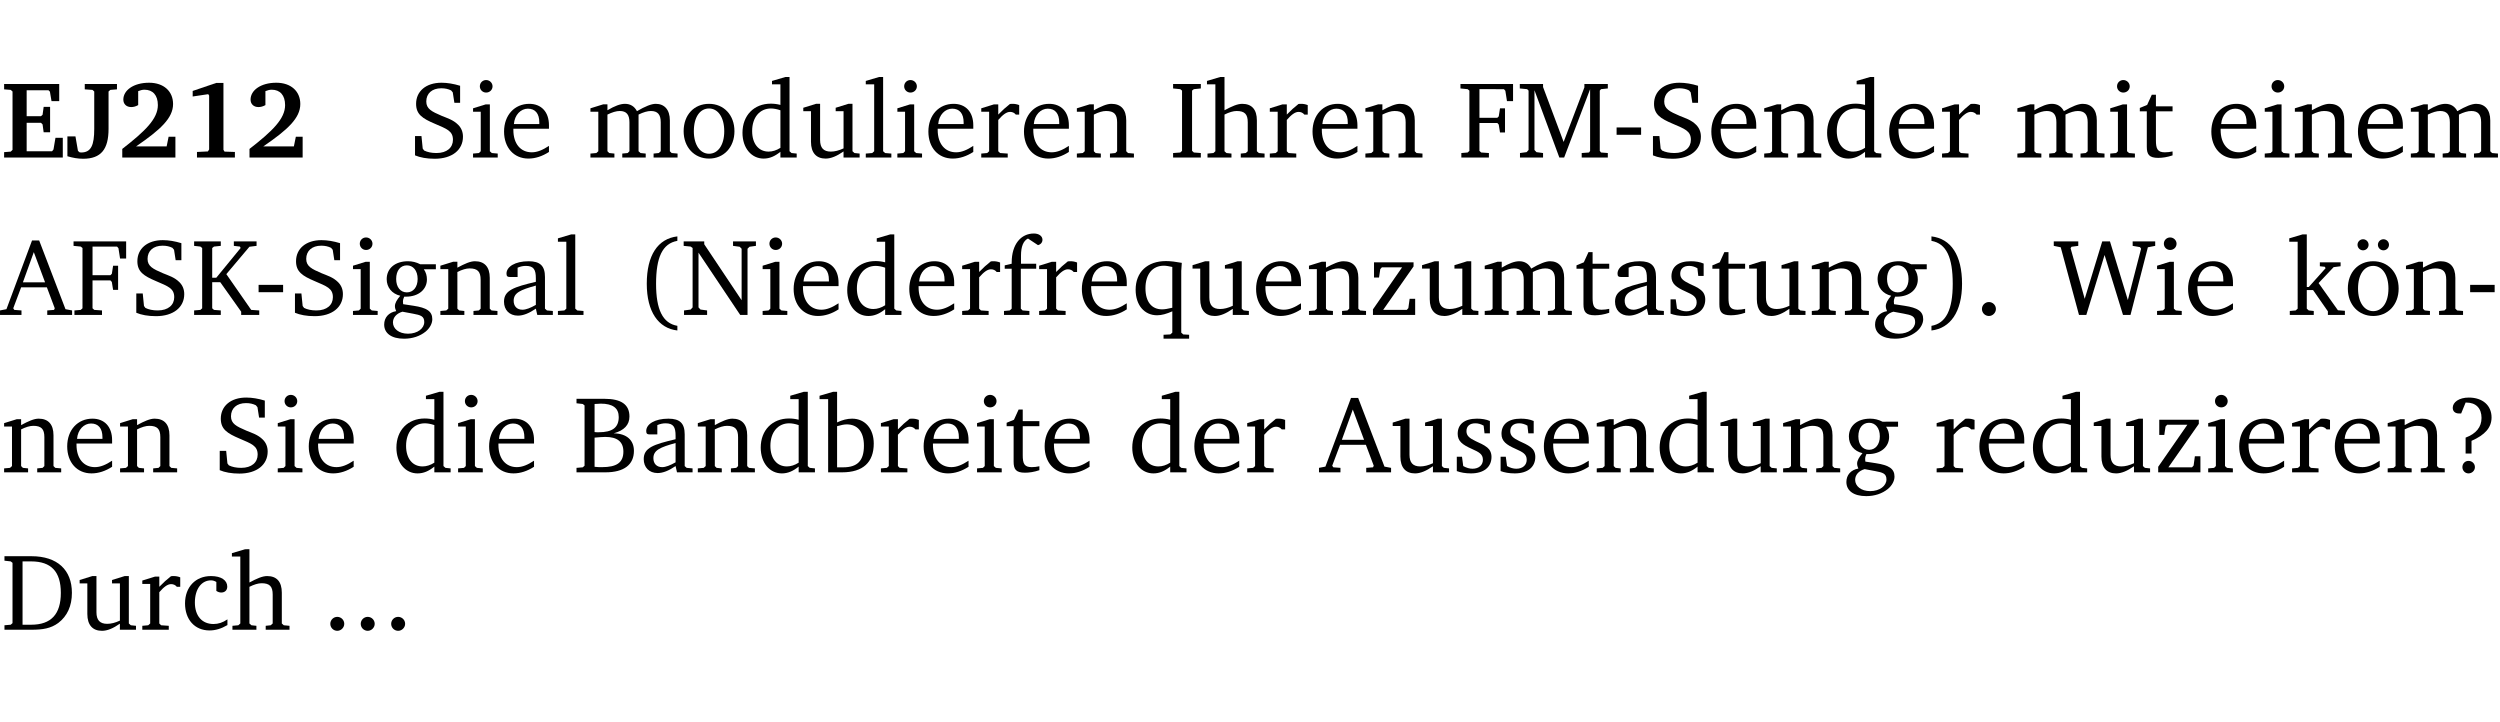 <?xml version="1.0" encoding="UTF-8" standalone="no"?>
<svg
   width="218.353pt"
   height="63.08pt"
   viewBox="0 0 218.353 63.08"
   version="1.2"
   id="svg451"
   sodipodi:docname="4c785b6dd99c.pdf"
   xmlns:inkscape="http://www.inkscape.org/namespaces/inkscape"
   xmlns:sodipodi="http://sodipodi.sourceforge.net/DTD/sodipodi-0.dtd"
   xmlns:xlink="http://www.w3.org/1999/xlink"
   xmlns="http://www.w3.org/2000/svg"
   xmlns:svg="http://www.w3.org/2000/svg">
  <sodipodi:namedview
     id="namedview453"
     pagecolor="#ffffff"
     bordercolor="#000000"
     borderopacity="0.25"
     inkscape:showpageshadow="2"
     inkscape:pageopacity="0.0"
     inkscape:pagecheckerboard="0"
     inkscape:deskcolor="#d1d1d1"
     inkscape:document-units="pt" />
  <defs
     id="defs130">
    <g
       id="g128">
      <symbol
         overflow="visible"
         id="glyph0-0">
        <path
           style="stroke:none"
           d=""
           id="path2" />
      </symbol>
      <symbol
         overflow="visible"
         id="glyph0-1">
        <path
           style="stroke:none"
           d="m 0.281,0 h 5.125 V -1.719 H 4.766 l -0.172,1.016 -0.125,0.156 H 2.25 V -3.031 H 3.5 l 0.141,0.141 0.094,0.688 h 0.562 v -2.219 h -0.562 l -0.094,0.688 L 3.5,-3.609 H 2.25 V -5.875 h 1.906 l 0.125,0.125 0.141,0.828 H 5.094 v -1.5 h -4.812 v 0.469 l 0.578,0.047 0.156,0.141 v 5.094 l -0.156,0.156 -0.578,0.047 z m 0,0"
           id="path5" />
      </symbol>
      <symbol
         overflow="visible"
         id="glyph0-2">
        <path
           style="stroke:none"
           d="M 2.453,-5.766 V -2.5 c 0,1.406 -0.266,2.062 -1.141,2.062 -0.047,0 -0.094,-0.016 -0.141,-0.016 L 1.031,-0.578 0.812,-1.844 H 0.109 v 1.734 c 0.469,0.141 0.922,0.219 1.375,0.219 1.562,0 2.219,-0.828 2.219,-2.609 V -5.766 L 3.859,-5.906 4.438,-5.953 v -0.469 H 1.625 v 0.469 l 0.672,0.047 z m 0,0"
           id="path8" />
      </symbol>
      <symbol
         overflow="visible"
         id="glyph0-3">
        <path
           style="stroke:none"
           d="m 1.656,-0.969 c 2.125,-1.453 3.234,-2.469 3.234,-3.703 0,-1.109 -0.812,-1.859 -2.094,-1.859 -1.375,0 -2.25,0.672 -2.25,1.469 0,0.391 0.266,0.656 0.688,0.656 0.188,0 0.391,-0.047 0.609,-0.172 v -1.219 c 0.188,-0.078 0.375,-0.125 0.547,-0.125 0.734,0 1.172,0.484 1.172,1.344 0,1.188 -1.078,2.25 -3.109,3.828 V 0 H 5.094 V -1.812 H 4.5 l -0.172,0.844 z m 0,0"
           id="path11" />
      </symbol>
      <symbol
         overflow="visible"
         id="glyph0-4">
        <path
           style="stroke:none"
           d="m 3.109,-6.516 -2.062,0.703 v 0.484 l 1.359,-0.203 0.078,0.125 v 4.703 L 2.375,-0.531 1.422,-0.484 V 0 h 3.312 v -0.484 l -0.906,-0.031 -0.094,-0.156 v -5.844 z m 0,0"
           id="path14" />
      </symbol>
      <symbol
         overflow="visible"
         id="glyph1-0">
        <path
           style="stroke:none"
           d=""
           id="path17" />
      </symbol>
      <symbol
         overflow="visible"
         id="glyph1-1">
        <path
           style="stroke:none"
           d="m 0.578,-0.188 c 0.438,0.188 1.031,0.297 1.719,0.297 1.531,0 2.469,-0.781 2.469,-1.922 0,-0.422 -0.141,-0.766 -0.422,-1.047 -0.438,-0.438 -0.953,-0.578 -1.438,-0.781 -0.875,-0.375 -1.344,-0.609 -1.344,-1.25 0,-0.703 0.5,-1.156 1.312,-1.156 0.328,0 0.609,0.062 0.859,0.188 L 3.875,-5.688 4.016,-4.781 h 0.5 V -6.266 C 3.953,-6.438 3.406,-6.531 2.891,-6.531 c -1.359,0 -2.219,0.75 -2.219,1.844 0,0.922 0.562,1.281 1.625,1.734 1.047,0.453 1.594,0.625 1.594,1.406 0,0.672 -0.516,1.156 -1.438,1.156 -0.438,0 -0.797,-0.078 -1.078,-0.219 L 1.25,-0.781 1.141,-1.875 h -0.562 z m 0,0"
           id="path20" />
      </symbol>
      <symbol
         overflow="visible"
         id="glyph1-2">
        <path
           style="stroke:none"
           d="m 1.469,-6.766 c -0.297,0 -0.547,0.234 -0.547,0.547 0,0.312 0.25,0.547 0.547,0.547 0.312,0 0.562,-0.234 0.562,-0.547 0,-0.297 -0.25,-0.547 -0.562,-0.547 z m -0.031,2.125 -1.109,0.344 V -4 H 1 v 3.453 L 0.844,-0.391 0.328,-0.344 V 0 h 2.156 V -0.344 L 1.969,-0.391 1.797,-0.547 v -4.094 z m 0,0"
           id="path23" />
      </symbol>
      <symbol
         overflow="visible"
         id="glyph1-3">
        <path
           style="stroke:none"
           d="m 4.281,-1.016 c -0.547,0.359 -1.016,0.562 -1.5,0.562 -0.969,0 -1.609,-0.734 -1.609,-1.953 0,-0.031 0,-0.078 0,-0.109 H 4.281 c 0,-0.109 0,-0.203 0,-0.297 0,-1.172 -0.672,-1.875 -1.719,-1.875 -1.281,0 -2.203,0.984 -2.203,2.422 0,1.406 0.859,2.359 2.125,2.359 0.609,0 1.219,-0.203 1.797,-0.578 z M 3.438,-2.922 H 1.219 c 0.062,-0.812 0.609,-1.344 1.219,-1.344 0.641,0 1,0.422 1,1.203 0,0.047 0,0.094 0,0.141 z m 0,0"
           id="path26" />
      </symbol>
      <symbol
         overflow="visible"
         id="glyph1-4">
        <path
           style="stroke:none"
           d="M 4.344,-4.047 C 4.125,-4.469 3.766,-4.688 3.297,-4.688 c -0.406,0 -0.906,0.188 -1.531,0.562 v -0.516 h -0.375 L 0.281,-4.297 V -4 h 0.688 v 3.453 L 0.797,-0.391 0.281,-0.344 V 0 H 2.375 V -0.344 L 1.922,-0.391 1.766,-0.547 V -3.75 C 2.188,-3.953 2.531,-4.062 2.844,-4.062 c 0.578,0 0.844,0.312 0.844,0.984 v 2.531 L 3.531,-0.391 3.062,-0.344 V 0 H 5.109 V -0.344 L 4.656,-0.391 4.484,-0.547 V -3.75 c 0.406,-0.203 0.781,-0.312 1.078,-0.312 0.594,0 0.859,0.312 0.859,0.984 v 2.531 L 6.25,-0.391 5.797,-0.344 V 0 h 2.094 V -0.344 L 7.375,-0.391 7.219,-0.547 v -2.688 c 0,-0.953 -0.484,-1.453 -1.234,-1.453 -0.375,0 -0.922,0.219 -1.641,0.641 z m 0,0"
           id="path29" />
      </symbol>
      <symbol
         overflow="visible"
         id="glyph1-5">
        <path
           style="stroke:none"
           d="m 2.578,-4.688 c -1.297,0 -2.219,0.953 -2.219,2.391 0,1.406 0.938,2.391 2.219,2.391 1.281,0 2.219,-0.984 2.219,-2.391 0,-1.422 -0.938,-2.391 -2.219,-2.391 z m 0,0.406 c 0.766,0 1.328,0.75 1.328,1.984 0,1.234 -0.562,1.969 -1.328,1.969 -0.766,0 -1.328,-0.75 -1.328,-1.969 0,-1.25 0.547,-1.984 1.328,-1.984 z m 0,0"
           id="path32" />
      </symbol>
      <symbol
         overflow="visible"
         id="glyph1-6">
        <path
           style="stroke:none"
           d="M 3.656,-6.391 V -4.594 C 3.359,-4.672 3.078,-4.703 2.812,-4.703 c -1.453,0 -2.469,1.016 -2.469,2.547 0,1.344 0.797,2.25 1.844,2.25 0.531,0 0.984,-0.203 1.469,-0.594 V 0 H 5.078 V -0.344 L 4.625,-0.391 4.453,-0.547 V -7.031 H 4.094 L 2.922,-6.688 v 0.297 z m 0,5.547 C 3.312,-0.625 2.969,-0.516 2.625,-0.516 c -0.859,0 -1.438,-0.672 -1.438,-1.797 0,-1.203 0.672,-1.969 1.641,-1.969 0.219,0 0.516,0.047 0.828,0.156 z m 0,0"
           id="path35" />
      </symbol>
      <symbol
         overflow="visible"
         id="glyph1-7">
        <path
           style="stroke:none"
           d="M 1.359,-4.688 0.25,-4.344 v 0.297 H 0.922 V -1.375 c 0,0.969 0.469,1.469 1.281,1.469 0.469,0 0.984,-0.219 1.562,-0.625 V 0 h 1.406 V -0.344 L 4.719,-0.391 4.547,-0.547 V -4.688 H 4.188 l -1.109,0.344 v 0.297 h 0.688 v 3.25 C 3.359,-0.609 3,-0.516 2.656,-0.516 c -0.641,0 -0.938,-0.328 -0.938,-1.016 V -4.688 Z m 0,0"
           id="path38" />
      </symbol>
      <symbol
         overflow="visible"
         id="glyph1-8">
        <path
           style="stroke:none"
           d="M 0.266,0 H 2.5 V -0.344 L 1.953,-0.391 1.781,-0.547 V -7.031 H 1.422 l -1.156,0.344 v 0.297 H 1 v 5.844 l -0.172,0.156 -0.562,0.047 z m 0,0"
           id="path41" />
      </symbol>
      <symbol
         overflow="visible"
         id="glyph1-9">
        <path
           style="stroke:none"
           d="m 0.281,0 h 2.312 V -0.344 L 1.922,-0.391 1.766,-0.547 V -3.281 c 0.391,-0.453 0.719,-0.703 1.031,-0.703 0.203,0 0.375,0.078 0.5,0.234 H 3.594 V -4.578 C 3.391,-4.656 3.219,-4.688 3.016,-4.688 c -0.078,0 -0.156,0 -0.234,0.016 C 2.438,-4.406 2.094,-4.094 1.766,-3.75 v -0.891 h -0.375 L 0.281,-4.297 V -4 h 0.688 v 3.453 L 0.797,-0.391 0.281,-0.344 Z m 0,0"
           id="path44" />
      </symbol>
      <symbol
         overflow="visible"
         id="glyph1-10">
        <path
           style="stroke:none"
           d="M 0.281,0 H 2.375 V -0.344 L 1.922,-0.391 1.766,-0.547 V -3.75 c 0.406,-0.203 0.766,-0.312 1.062,-0.312 0.703,0 0.969,0.281 0.969,0.984 v 2.531 l -0.156,0.156 -0.469,0.047 V 0 h 2.094 V -0.344 L 4.75,-0.391 4.594,-0.547 v -2.688 c 0,-0.969 -0.469,-1.453 -1.297,-1.453 -0.406,0 -0.891,0.219 -1.531,0.562 v -0.516 h -0.375 L 0.281,-4.297 V -4 h 0.688 v 3.453 L 0.797,-0.391 0.281,-0.344 Z m 0,0"
           id="path47" />
      </symbol>
      <symbol
         overflow="visible"
         id="glyph1-11">
        <path
           style="stroke:none"
           d="M 0.328,0 H 2.75 V -0.391 L 2.141,-0.438 1.984,-0.578 V -5.844 l 0.156,-0.125 L 2.75,-6.031 V -6.422 H 0.328 v 0.391 l 0.625,0.062 0.156,0.125 v 5.266 l -0.156,0.141 -0.625,0.047 z m 0,0"
           id="path50" />
      </symbol>
      <symbol
         overflow="visible"
         id="glyph1-12">
        <path
           style="stroke:none"
           d="M 1.344,-7.031 0.188,-6.688 v 0.297 h 0.734 v 5.844 L 0.75,-0.391 0.234,-0.344 V 0 h 2.094 V -0.344 L 1.891,-0.391 1.719,-0.547 V -3.75 c 0.406,-0.203 0.766,-0.312 1.062,-0.312 0.703,0 0.969,0.281 0.969,0.984 v 2.531 l -0.172,0.156 -0.438,0.047 V 0 H 5.219 v -0.344 l -0.5,-0.047 -0.172,-0.156 v -2.688 c 0,-0.969 -0.453,-1.453 -1.281,-1.453 -0.422,0 -0.906,0.219 -1.547,0.562 v -2.906 z m 0,0"
           id="path53" />
      </symbol>
      <symbol
         overflow="visible"
         id="glyph1-13">
        <path
           style="stroke:none"
           d="M 0.312,0 H 2.719 V -0.391 L 2.047,-0.438 1.891,-0.578 v -2.438 h 1.562 L 3.578,-2.875 3.688,-2.188 H 4.125 V -4.297 H 3.688 l -0.109,0.703 -0.125,0.125 h -1.562 v -2.5 H 4.031 l 0.125,0.141 0.141,0.906 h 0.531 v -1.5 h -4.594 v 0.391 l 0.625,0.062 0.156,0.125 v 5.266 L 0.859,-0.438 0.312,-0.391 Z m 0,0"
           id="path56" />
      </symbol>
      <symbol
         overflow="visible"
         id="glyph1-14">
        <path
           style="stroke:none"
           d="M 0.297,0 H 2.312 V -0.391 L 1.734,-0.469 1.562,-0.656 V -5.875 L 3.734,0 H 4.156 l 2.266,-5.969 v 5.391 L 6.328,-0.438 5.688,-0.391 V 0 H 7.969 V -0.391 L 7.375,-0.438 7.266,-0.578 V -5.844 L 7.375,-5.969 7.969,-6.031 V -6.422 H 5.922 V -6.125 L 4.109,-1.359 2.312,-6.156 V -6.422 H 0.281 v 0.391 l 0.641,0.062 0.125,0.125 v 5.188 L 0.875,-0.469 0.297,-0.391 Z m 0,0"
           id="path59" />
      </symbol>
      <symbol
         overflow="visible"
         id="glyph1-15">
        <path
           style="stroke:none"
           d="m 0.453,-2.625 v 0.641 H 2.594 V -2.625 Z m 0,0"
           id="path62" />
      </symbol>
      <symbol
         overflow="visible"
         id="glyph1-16">
        <path
           style="stroke:none"
           d="m 0.844,-4.031 v 3.094 c 0,0.672 0.203,0.969 1,0.969 0.359,0 0.797,-0.062 1.25,-0.219 v -0.344 c -0.219,0.047 -0.438,0.078 -0.672,0.078 -0.656,0 -0.781,-0.328 -0.781,-1.047 V -4.031 H 3.094 v -0.438 H 1.641 V -5.484 H 1.281 L 0.875,-4.594 0.234,-4.328 v 0.297 z m 0,0"
           id="path65" />
      </symbol>
      <symbol
         overflow="visible"
         id="glyph1-17">
        <path
           style="stroke:none"
           d="m 2.719,-6.5 -2.234,6 -0.562,0.109 V 0 h 1.875 v -0.391 l -0.625,-0.047 -0.094,-0.141 0.688,-1.828 h 2.25 l 0.688,1.828 -0.062,0.141 -0.594,0.047 V 0 H 6.219 V -0.391 L 5.641,-0.5 3.344,-6.5 Z M 2.875,-5.484 3.859,-2.844 h -1.938 z m 0,0"
           id="path68" />
      </symbol>
      <symbol
         overflow="visible"
         id="glyph1-18">
        <path
           style="stroke:none"
           d="M 0.312,0 H 2.641 V -0.391 L 2.047,-0.438 1.891,-0.578 v -2.281 H 2.594 L 4.422,-0.281 V 0 H 6 V -0.391 L 5.297,-0.438 3.125,-3.562 5.141,-5.953 5.766,-6.031 V -6.422 H 3.781 v 0.391 l 0.531,0.062 0.062,0.125 L 2.25,-3.25 H 1.891 v -2.594 l 0.156,-0.125 0.594,-0.062 V -6.422 H 0.312 v 0.391 l 0.547,0.062 0.156,0.125 v 5.266 L 0.859,-0.438 0.312,-0.391 Z m 0,0"
           id="path71" />
      </symbol>
      <symbol
         overflow="visible"
         id="glyph1-19">
        <path
           style="stroke:none"
           d="M 3.531,-4.422 C 3.172,-4.609 2.812,-4.688 2.453,-4.688 c -1.141,0 -1.859,0.641 -1.859,1.562 0,0.719 0.453,1.281 1.188,1.453 -0.312,0.359 -0.469,0.656 -0.469,0.906 0,0.156 0.047,0.297 0.109,0.438 C 0.766,-0.219 0.375,0.234 0.375,0.844 0.375,1.609 1.016,2.078 2.109,2.078 2.844,2.078 3.5,1.859 4,1.453 4.375,1.141 4.578,0.734 4.578,0.375 c 0,-0.703 -0.5,-1 -1.625,-1.172 L 2.031,-0.938 c 0,-0.109 -0.016,-0.188 -0.016,-0.234 0,-0.141 0.047,-0.297 0.109,-0.422 0.062,0 0.109,0 0.156,0 1.109,0 1.828,-0.641 1.828,-1.5 0,-0.328 -0.078,-0.609 -0.266,-0.891 h 1.047 v -0.438 z m -1.172,0.094 c 0.547,0 0.938,0.453 0.938,1.188 0,0.719 -0.391,1.172 -0.938,1.172 -0.562,0 -0.938,-0.453 -0.938,-1.172 0,-0.734 0.375,-1.188 0.938,-1.188 z M 1.969,-0.281 2.891,-0.109 C 3.562,0.016 3.875,0.109 3.875,0.625 c 0,0.547 -0.578,1.016 -1.422,1.016 -0.797,0 -1.312,-0.438 -1.312,-0.984 0,-0.422 0.297,-0.781 0.828,-0.938 z m 0,0"
           id="path74" />
      </symbol>
      <symbol
         overflow="visible"
         id="glyph1-20">
        <path
           style="stroke:none"
           d="M 3.188,-0.547 3.312,0 H 4.672 V -0.344 L 4.156,-0.391 3.984,-0.547 V -3.312 c 0,-0.969 -0.422,-1.375 -1.422,-1.375 -1.203,0 -1.938,0.484 -1.938,1.078 0,0.219 0.078,0.297 0.297,0.297 H 1.594 V -4.125 c 0.25,-0.109 0.484,-0.156 0.719,-0.156 0.688,0 0.875,0.328 0.875,1.078 v 0.312 C 1.281,-2.438 0.406,-2.156 0.406,-1.156 c 0,0.719 0.469,1.219 1.219,1.219 0.453,0 0.969,-0.203 1.562,-0.609 z m 0,-0.328 C 2.719,-0.609 2.328,-0.453 2.016,-0.453 1.531,-0.453 1.25,-0.766 1.25,-1.234 1.25,-1.938 1.844,-2.188 3.188,-2.562 Z m 0,0"
           id="path77" />
      </symbol>
      <symbol
         overflow="visible"
         id="glyph1-21">
        <path
           style="stroke:none"
           d="M 3.688,-6.859 C 1.984,-6.656 1.016,-5.219 1.016,-2.719 c 0,2.438 1.016,3.891 2.672,4.078 V 0.953 C 2.406,0.734 1.828,-0.469 1.828,-2.719 c 0,-2.297 0.547,-3.516 1.859,-3.75 z m 0,0"
           id="path80" />
      </symbol>
      <symbol
         overflow="visible"
         id="glyph1-22">
        <path
           style="stroke:none"
           d="M 0.281,0 H 2.297 V -0.391 L 1.719,-0.469 1.547,-0.656 V -5.438 L 5.188,0 H 5.828 V -5.781 L 6,-5.953 6.562,-6.031 v -0.391 h -2 V -6.031 L 5.141,-5.953 5.312,-5.781 v 4.5 L 2.047,-6.172 v -0.25 H 0.25 v 0.391 l 0.609,0.062 0.172,0.125 v 5.188 l -0.172,0.188 -0.578,0.078 z m 0,0"
           id="path83" />
      </symbol>
      <symbol
         overflow="visible"
         id="glyph1-23">
        <path
           style="stroke:none"
           d="M 0.281,0 H 2.5 V -0.344 L 1.906,-0.391 1.75,-0.547 V -4.031 h 1.344 v -0.438 H 1.766 v -0.703 c 0,-0.797 0.203,-1.297 0.609,-1.5 L 3.25,-6.094 c 0.25,-0.062 0.391,-0.25 0.391,-0.469 0,-0.312 -0.297,-0.547 -0.75,-0.547 -1.125,0 -1.938,0.938 -1.938,2.531 0,0.031 0,0.062 0,0.109 L 0.344,-4.328 v 0.297 h 0.609 v 3.484 l -0.172,0.156 -0.5,0.047 z m 0,0"
           id="path86" />
      </symbol>
      <symbol
         overflow="visible"
         id="glyph1-24">
        <path
           style="stroke:none"
           d="m 4.391,-4.547 c -0.516,-0.094 -0.969,-0.156 -1.375,-0.156 -1.641,0 -2.656,0.969 -2.656,2.5 0,1.359 0.766,2.234 1.875,2.234 0.406,0 0.828,-0.125 1.328,-0.344 v 1.859 l -0.172,0.156 -0.594,0.031 v 0.344 H 5.031 V 1.734 L 4.516,1.703 4.344,1.547 V -3.844 c 0,-0.094 0.031,-0.328 0.047,-0.703 z M 3.562,-4.188 v 3.562 c -0.391,0.094 -0.672,0.141 -0.891,0.141 -0.906,0 -1.453,-0.656 -1.453,-1.844 0,-1.234 0.625,-1.969 1.609,-1.969 0.203,0 0.438,0.047 0.734,0.109 z m 0,0"
           id="path89" />
      </symbol>
      <symbol
         overflow="visible"
         id="glyph1-25">
        <path
           style="stroke:none"
           d="M 0.438,0 H 4.125 V -1.406 H 3.641 L 3.531,-0.594 3.391,-0.438 h -2.062 l 2.656,-3.797 V -4.594 H 0.531 v 1.328 h 0.438 L 1.078,-4 1.219,-4.156 H 2.984 L 0.438,-0.484 Z m 0,0"
           id="path92" />
      </symbol>
      <symbol
         overflow="visible"
         id="glyph1-26">
        <path
           style="stroke:none"
           d="M 3.297,-4.484 C 2.969,-4.625 2.594,-4.688 2.172,-4.688 c -1.094,0 -1.688,0.484 -1.688,1.328 0,0.641 0.422,0.953 1.234,1.312 0.625,0.281 0.969,0.453 0.969,0.953 0,0.453 -0.344,0.781 -0.906,0.781 -0.266,0 -0.531,-0.078 -0.812,-0.234 l -0.109,-0.812 H 0.406 v 1.25 c 0.328,0.125 0.75,0.203 1.234,0.203 1.125,0 1.797,-0.547 1.797,-1.438 0,-0.359 -0.141,-0.641 -0.375,-0.828 -0.312,-0.25 -0.672,-0.391 -1,-0.547 C 1.516,-2.984 1.25,-3.188 1.25,-3.594 c 0,-0.438 0.281,-0.688 0.781,-0.688 0.234,0 0.469,0.062 0.719,0.203 l 0.078,0.672 h 0.469 z m 0,0"
           id="path95" />
      </symbol>
      <symbol
         overflow="visible"
         id="glyph1-27">
        <path
           style="stroke:none"
           d="m 0.297,-6.859 v 0.391 c 1.312,0.234 1.859,1.453 1.859,3.75 0,2.25 -0.578,3.453 -1.859,3.672 v 0.406 c 1.656,-0.188 2.672,-1.641 2.672,-4.078 0,-2.5 -0.969,-3.938 -2.672,-4.141 z m 0,0"
           id="path98" />
      </symbol>
      <symbol
         overflow="visible"
         id="glyph1-28">
        <path
           style="stroke:none"
           d="M 1.328,-1.125 C 1,-1.125 0.719,-0.859 0.719,-0.516 0.719,-0.172 1,0.094 1.328,0.094 1.656,0.094 1.938,-0.188 1.938,-0.516 1.938,-0.859 1.656,-1.125 1.328,-1.125 Z m 0,0"
           id="path101" />
      </symbol>
      <symbol
         overflow="visible"
         id="glyph1-29">
        <path
           style="stroke:none"
           d="M 2.203,0 H 2.844 L 4.438,-5.234 6.047,0 h 0.656 l 1.516,-5.906 0.641,-0.125 v -0.391 h -1.969 v 0.391 l 0.641,0.109 0.094,0.141 -1.156,4.484 -1.562,-5.125 H 4.234 l -1.531,5.016 -1.234,-4.422 0.078,-0.125 0.594,-0.078 V -6.422 H 0 v 0.391 l 0.609,0.125 z m 0,0"
           id="path104" />
      </symbol>
      <symbol
         overflow="visible"
         id="glyph1-30">
        <path
           style="stroke:none"
           d="m 0.234,0 h 2.094 v -0.344 l -0.438,-0.047 -0.172,-0.156 v -1.625 H 2.266 L 3.562,-0.312 V 0 H 5.047 V -0.359 L 4.438,-0.406 2.75,-2.781 4.062,-4.172 4.672,-4.25 v -0.344 h -1.812 V -4.25 l 0.438,0.047 0.062,0.125 -1.469,1.641 H 1.719 v -4.594 h -0.375 L 0.188,-6.688 v 0.297 h 0.734 v 5.844 L 0.75,-0.391 0.234,-0.344 Z m 0,0"
           id="path107" />
      </symbol>
      <symbol
         overflow="visible"
         id="glyph1-31">
        <path
           style="stroke:none"
           d="m 2.578,-4.688 c -1.297,0 -2.219,0.953 -2.219,2.391 0,1.406 0.938,2.391 2.219,2.391 1.281,0 2.219,-0.984 2.219,-2.391 0,-1.422 -0.938,-2.391 -2.219,-2.391 z m 0,0.406 c 0.766,0 1.328,0.75 1.328,1.984 0,1.234 -0.562,1.969 -1.328,1.969 -0.766,0 -1.328,-0.75 -1.328,-1.969 0,-1.25 0.547,-1.984 1.328,-1.984 z M 1.688,-6.609 c -0.266,0 -0.484,0.219 -0.484,0.484 0,0.266 0.219,0.484 0.484,0.484 0.266,0 0.484,-0.219 0.484,-0.484 0,-0.266 -0.219,-0.484 -0.484,-0.484 z m 1.781,0 c -0.266,0 -0.484,0.219 -0.484,0.484 0,0.266 0.219,0.484 0.484,0.484 0.266,0 0.484,-0.219 0.484,-0.484 0,-0.266 -0.219,-0.484 -0.484,-0.484 z m 0,0"
           id="path110" />
      </symbol>
      <symbol
         overflow="visible"
         id="glyph1-32">
        <path
           style="stroke:none"
           d="m 0.312,-6.422 v 0.391 l 0.547,0.062 0.156,0.125 v 5.266 L 0.859,-0.438 0.312,-0.391 V 0 h 2.531 c 1.625,0 2.484,-0.672 2.484,-1.875 0,-0.938 -0.641,-1.516 -1.766,-1.531 0.906,-0.25 1.375,-0.734 1.375,-1.469 0,-1.047 -0.719,-1.547 -2.188,-1.547 z m 1.578,2.906 V -5.969 C 2.125,-5.969 2.297,-6 2.422,-6 3.484,-6 4,-5.609 4,-4.828 4,-3.906 3.438,-3.5 2.25,-3.5 c -0.125,0 -0.234,0 -0.359,-0.016 z m 0,3.031 V -3.031 c 0.359,-0.031 0.688,-0.062 0.938,-0.062 1.047,0 1.578,0.422 1.578,1.281 0,0.969 -0.594,1.359 -1.875,1.359 -0.203,0 -0.422,0 -0.641,-0.031 z m 0,0"
           id="path113" />
      </symbol>
      <symbol
         overflow="visible"
         id="glyph1-33">
        <path
           style="stroke:none"
           d="M 1.25,-7.031 0.078,-6.688 v 0.297 h 0.75 V 0 h 1.219 C 3.875,0 4.812,-0.875 4.812,-2.516 4.812,-3.812 4.047,-4.688 2.922,-4.688 c -0.422,0 -0.844,0.109 -1.312,0.328 V -7.031 Z M 1.609,-0.438 V -4.031 C 1.938,-4.125 2.219,-4.188 2.453,-4.188 c 0.953,0 1.5,0.656 1.5,1.859 0,1.312 -0.562,1.891 -1.812,1.891 -0.047,0 -0.234,0 -0.531,0 z m 0,0"
           id="path116" />
      </symbol>
      <symbol
         overflow="visible"
         id="glyph1-34">
        <path
           style="stroke:none"
           d="m 2.172,-2.75 c 1.172,-0.516 1.75,-1.156 1.75,-2.047 0,-1.031 -0.766,-1.734 -1.984,-1.734 -0.859,0 -1.406,0.406 -1.406,0.891 0,0.312 0.203,0.5 0.562,0.5 0.062,0 0.125,0 0.172,0 L 1.656,-6.094 c 0.031,0 0.031,0 0.062,0 0.844,0 1.328,0.5 1.328,1.344 0,0.797 -0.469,1.375 -1.391,1.719 v 1.391 H 2.172 Z M 1.906,-1 C 1.609,-1 1.375,-0.766 1.375,-0.453 c 0,0.297 0.234,0.547 0.531,0.547 0.312,0 0.562,-0.25 0.562,-0.547 C 2.469,-0.766 2.219,-1 1.906,-1 Z m 0,0"
           id="path119" />
      </symbol>
      <symbol
         overflow="visible"
         id="glyph1-35">
        <path
           style="stroke:none"
           d="M 2.672,-6.422 H 0.312 v 0.391 l 0.547,0.062 0.156,0.125 v 5.266 L 0.859,-0.438 0.312,-0.391 V 0 h 2.359 c 0.969,0 1.688,-0.109 2.344,-0.594 0.781,-0.594 1.188,-1.484 1.188,-2.625 0,-2 -1.266,-3.203 -3.531,-3.203 z m -0.781,0.453 h 0.75 c 1.75,0 2.594,0.891 2.594,2.75 0,1.859 -0.844,2.781 -2.594,2.781 h -0.75 z m 0,0"
           id="path122" />
      </symbol>
      <symbol
         overflow="visible"
         id="glyph1-36">
        <path
           style="stroke:none"
           d="m 4.062,-0.406 v -0.5 C 3.656,-0.625 3.266,-0.5 2.844,-0.5 c -0.984,0 -1.625,-0.688 -1.625,-1.875 0,-1.203 0.594,-1.938 1.406,-1.938 0.172,0 0.312,0.047 0.469,0.141 v 0.781 C 3.234,-3.297 3.375,-3.25 3.516,-3.25 c 0.328,0 0.531,-0.203 0.531,-0.516 C 4.047,-4.312 3.531,-4.688 2.625,-4.688 c -1.344,0 -2.266,0.953 -2.266,2.391 0,1.406 0.844,2.359 2.141,2.359 0.516,0 1.031,-0.156 1.562,-0.469 z m 0,0"
           id="path125" />
      </symbol>
    </g>
  </defs>
  <g
     id="surface1"
     transform="translate(-46.694,-104.995)">
    <path
       style="fill:none;stroke:#000000;stroke-width:0.01;stroke-linecap:butt;stroke-linejoin:miter;stroke-miterlimit:10;stroke-opacity:0.01"
       d="M 3.4375e-4,-0.001 H 218.27"
       transform="matrix(1,0,0,-1,46.777,104.999)"
       id="path132" />
    <g
       style="fill:#000000;fill-opacity:1"
       id="g144">
      <use
         xlink:href="#glyph0-1"
         x="46.772"
         y="118.752"
         id="use134" />
      <use
         xlink:href="#glyph0-2"
         x="52.472"
         y="118.752"
         id="use136" />
      <use
         xlink:href="#glyph0-3"
         x="56.92"
         y="118.752"
         id="use138" />
      <use
         xlink:href="#glyph0-4"
         x="62.476"
         y="118.752"
         id="use140" />
      <use
         xlink:href="#glyph0-3"
         x="68.033"
         y="118.752"
         id="use142" />
    </g>
    <g
       style="fill:#000000;fill-opacity:1"
       id="g152">
      <use
         xlink:href="#glyph1-1"
         x="82.364"
         y="118.752"
         id="use146" />
      <use
         xlink:href="#glyph1-2"
         x="87.682"
         y="118.752"
         id="use148" />
      <use
         xlink:href="#glyph1-3"
         x="90.36"
         y="118.752"
         id="use150" />
    </g>
    <g
       style="fill:#000000;fill-opacity:1"
       id="g174">
      <use
         xlink:href="#glyph1-4"
         x="97.982"
         y="118.752"
         id="use154" />
      <use
         xlink:href="#glyph1-5"
         x="106.045"
         y="118.752"
         id="use156" />
      <use
         xlink:href="#glyph1-6"
         x="111.2"
         y="118.752"
         id="use158" />
      <use
         xlink:href="#glyph1-7"
         x="116.604"
         y="118.752"
         id="use160" />
      <use
         xlink:href="#glyph1-8"
         x="122.046"
         y="118.752"
         id="use162" />
      <use
         xlink:href="#glyph1-2"
         x="124.743"
         y="118.752"
         id="use164" />
      <use
         xlink:href="#glyph1-3"
         x="127.421"
         y="118.752"
         id="use166" />
      <use
         xlink:href="#glyph1-9"
         x="132.117"
         y="118.752"
         id="use168" />
      <use
         xlink:href="#glyph1-3"
         x="135.77"
         y="118.752"
         id="use170" />
      <use
         xlink:href="#glyph1-10"
         x="140.467"
         y="118.752"
         id="use172" />
    </g>
    <g
       style="fill:#000000;fill-opacity:1"
       id="g186">
      <use
         xlink:href="#glyph1-11"
         x="148.826"
         y="118.752"
         id="use176" />
      <use
         xlink:href="#glyph1-12"
         x="151.924"
         y="118.752"
         id="use178" />
      <use
         xlink:href="#glyph1-9"
         x="157.319"
         y="118.752"
         id="use180" />
      <use
         xlink:href="#glyph1-3"
         x="160.972"
         y="118.752"
         id="use182" />
      <use
         xlink:href="#glyph1-10"
         x="165.668"
         y="118.752"
         id="use184" />
    </g>
    <g
       style="fill:#000000;fill-opacity:1"
       id="g206">
      <use
         xlink:href="#glyph1-13"
         x="174.018"
         y="118.752"
         id="use188" />
      <use
         xlink:href="#glyph1-14"
         x="179.154"
         y="118.752"
         id="use190" />
      <use
         xlink:href="#glyph1-15"
         x="187.436"
         y="118.752"
         id="use192" />
      <use
         xlink:href="#glyph1-1"
         x="190.487"
         y="118.752"
         id="use194" />
      <use
         xlink:href="#glyph1-3"
         x="195.805"
         y="118.752"
         id="use196" />
      <use
         xlink:href="#glyph1-10"
         x="200.501"
         y="118.752"
         id="use198" />
      <use
         xlink:href="#glyph1-6"
         x="205.933"
         y="118.752"
         id="use200" />
      <use
         xlink:href="#glyph1-3"
         x="211.337"
         y="118.752"
         id="use202" />
      <use
         xlink:href="#glyph1-9"
         x="216.033"
         y="118.752"
         id="use204" />
    </g>
    <g
       style="fill:#000000;fill-opacity:1"
       id="g214">
      <use
         xlink:href="#glyph1-4"
         x="222.613"
         y="118.752"
         id="use208" />
      <use
         xlink:href="#glyph1-2"
         x="230.676"
         y="118.752"
         id="use210" />
      <use
         xlink:href="#glyph1-16"
         x="233.354"
         y="118.752"
         id="use212" />
    </g>
    <g
       style="fill:#000000;fill-opacity:1"
       id="g226">
      <use
         xlink:href="#glyph1-3"
         x="239.475"
         y="118.752"
         id="use216" />
      <use
         xlink:href="#glyph1-2"
         x="244.171"
         y="118.752"
         id="use218" />
      <use
         xlink:href="#glyph1-10"
         x="246.849"
         y="118.752"
         id="use220" />
      <use
         xlink:href="#glyph1-3"
         x="252.282"
         y="118.752"
         id="use222" />
      <use
         xlink:href="#glyph1-4"
         x="256.978"
         y="118.752"
         id="use224" />
    </g>
    <g
       style="fill:#000000;fill-opacity:1"
       id="g236">
      <use
         xlink:href="#glyph1-17"
         x="46.772"
         y="132.5"
         id="use228" />
      <use
         xlink:href="#glyph1-13"
         x="52.884"
         y="132.5"
         id="use230" />
      <use
         xlink:href="#glyph1-1"
         x="58.02"
         y="132.5"
         id="use232" />
      <use
         xlink:href="#glyph1-18"
         x="63.337"
         y="132.5"
         id="use234" />
    </g>
    <g
       style="fill:#000000;fill-opacity:1"
       id="g252">
      <use
         xlink:href="#glyph1-15"
         x="68.827"
         y="132.5"
         id="use238" />
      <use
         xlink:href="#glyph1-1"
         x="71.878"
         y="132.5"
         id="use240" />
      <use
         xlink:href="#glyph1-2"
         x="77.196"
         y="132.5"
         id="use242" />
      <use
         xlink:href="#glyph1-19"
         x="79.874"
         y="132.5"
         id="use244" />
      <use
         xlink:href="#glyph1-10"
         x="84.876"
         y="132.5"
         id="use246" />
      <use
         xlink:href="#glyph1-20"
         x="90.308"
         y="132.5"
         id="use248" />
      <use
         xlink:href="#glyph1-8"
         x="95.157"
         y="132.5"
         id="use250" />
    </g>
    <g
       style="fill:#000000;fill-opacity:1"
       id="g306">
      <use
         xlink:href="#glyph1-21"
         x="102.168"
         y="132.5"
         id="use254" />
      <use
         xlink:href="#glyph1-22"
         x="106.156"
         y="132.5"
         id="use256" />
      <use
         xlink:href="#glyph1-2"
         x="112.975"
         y="132.5"
         id="use258" />
      <use
         xlink:href="#glyph1-3"
         x="115.653"
         y="132.5"
         id="use260" />
      <use
         xlink:href="#glyph1-6"
         x="120.349"
         y="132.5"
         id="use262" />
      <use
         xlink:href="#glyph1-3"
         x="125.753"
         y="132.5"
         id="use264" />
      <use
         xlink:href="#glyph1-9"
         x="130.449"
         y="132.5"
         id="use266" />
      <use
         xlink:href="#glyph1-23"
         x="134.103"
         y="132.5"
         id="use268" />
      <use
         xlink:href="#glyph1-9"
         x="137.173"
         y="132.5"
         id="use270" />
      <use
         xlink:href="#glyph1-3"
         x="140.826"
         y="132.5"
         id="use272" />
      <use
         xlink:href="#glyph1-24"
         x="145.522"
         y="132.5"
         id="use274" />
      <use
         xlink:href="#glyph1-7"
         x="150.601"
         y="132.5"
         id="use276" />
      <use
         xlink:href="#glyph1-3"
         x="156.043"
         y="132.5"
         id="use278" />
      <use
         xlink:href="#glyph1-10"
         x="160.739"
         y="132.5"
         id="use280" />
      <use
         xlink:href="#glyph1-25"
         x="166.171"
         y="132.5"
         id="use282" />
      <use
         xlink:href="#glyph1-7"
         x="170.648"
         y="132.5"
         id="use284" />
      <use
         xlink:href="#glyph1-4"
         x="176.09"
         y="132.5"
         id="use286" />
      <use
         xlink:href="#glyph1-16"
         x="184.152"
         y="132.5"
         id="use288" />
      <use
         xlink:href="#glyph1-20"
         x="187.347"
         y="132.5"
         id="use290" />
      <use
         xlink:href="#glyph1-26"
         x="192.196"
         y="132.5"
         id="use292" />
      <use
         xlink:href="#glyph1-16"
         x="196.021"
         y="132.5"
         id="use294" />
      <use
         xlink:href="#glyph1-7"
         x="199.216"
         y="132.5"
         id="use296" />
      <use
         xlink:href="#glyph1-10"
         x="204.658"
         y="132.5"
         id="use298" />
      <use
         xlink:href="#glyph1-19"
         x="210.09"
         y="132.5"
         id="use300" />
      <use
         xlink:href="#glyph1-27"
         x="215.092"
         y="132.5"
         id="use302" />
      <use
         xlink:href="#glyph1-28"
         x="219.081"
         y="132.5"
         id="use304" />
    </g>
    <g
       style="fill:#000000;fill-opacity:1"
       id="g310">
      <use
         xlink:href="#glyph1-29"
         x="226.072"
         y="132.5"
         id="use308" />
    </g>
    <g
       style="fill:#000000;fill-opacity:1"
       id="g316">
      <use
         xlink:href="#glyph1-2"
         x="234.766"
         y="132.5"
         id="use312" />
      <use
         xlink:href="#glyph1-3"
         x="237.444"
         y="132.5"
         id="use314" />
    </g>
    <g
       style="fill:#000000;fill-opacity:1"
       id="g326">
      <use
         xlink:href="#glyph1-30"
         x="246.453"
         y="132.5"
         id="use318" />
      <use
         xlink:href="#glyph1-31"
         x="251.398"
         y="132.5"
         id="use320" />
      <use
         xlink:href="#glyph1-10"
         x="256.553"
         y="132.5"
         id="use322" />
      <use
         xlink:href="#glyph1-15"
         x="261.986"
         y="132.5"
         id="use324" />
    </g>
    <g
       style="fill:#000000;fill-opacity:1"
       id="g334">
      <use
         xlink:href="#glyph1-10"
         x="46.772"
         y="146.249"
         id="use328" />
      <use
         xlink:href="#glyph1-3"
         x="52.204"
         y="146.249"
         id="use330" />
      <use
         xlink:href="#glyph1-10"
         x="56.9"
         y="146.249"
         id="use332" />
    </g>
    <g
       style="fill:#000000;fill-opacity:1"
       id="g342">
      <use
         xlink:href="#glyph1-1"
         x="65.307"
         y="146.249"
         id="use336" />
      <use
         xlink:href="#glyph1-2"
         x="70.625"
         y="146.249"
         id="use338" />
      <use
         xlink:href="#glyph1-3"
         x="73.303"
         y="146.249"
         id="use340" />
    </g>
    <g
       style="fill:#000000;fill-opacity:1"
       id="g350">
      <use
         xlink:href="#glyph1-6"
         x="80.974"
         y="146.249"
         id="use344" />
      <use
         xlink:href="#glyph1-2"
         x="86.377"
         y="146.249"
         id="use346" />
      <use
         xlink:href="#glyph1-3"
         x="89.055"
         y="146.249"
         id="use348" />
    </g>
    <g
       style="fill:#000000;fill-opacity:1"
       id="g372">
      <use
         xlink:href="#glyph1-32"
         x="96.735"
         y="146.249"
         id="use352" />
      <use
         xlink:href="#glyph1-20"
         x="102.512"
         y="146.249"
         id="use354" />
      <use
         xlink:href="#glyph1-10"
         x="107.361"
         y="146.249"
         id="use356" />
      <use
         xlink:href="#glyph1-6"
         x="112.794"
         y="146.249"
         id="use358" />
      <use
         xlink:href="#glyph1-33"
         x="118.197"
         y="146.249"
         id="use360" />
      <use
         xlink:href="#glyph1-9"
         x="123.353"
         y="146.249"
         id="use362" />
      <use
         xlink:href="#glyph1-3"
         x="127.006"
         y="146.249"
         id="use364" />
      <use
         xlink:href="#glyph1-2"
         x="131.702"
         y="146.249"
         id="use366" />
      <use
         xlink:href="#glyph1-16"
         x="134.38"
         y="146.249"
         id="use368" />
      <use
         xlink:href="#glyph1-3"
         x="137.575"
         y="146.249"
         id="use370" />
    </g>
    <g
       style="fill:#000000;fill-opacity:1"
       id="g380">
      <use
         xlink:href="#glyph1-6"
         x="145.245"
         y="146.249"
         id="use374" />
      <use
         xlink:href="#glyph1-3"
         x="150.649"
         y="146.249"
         id="use376" />
      <use
         xlink:href="#glyph1-9"
         x="155.345"
         y="146.249"
         id="use378" />
    </g>
    <g
       style="fill:#000000;fill-opacity:1"
       id="g402">
      <use
         xlink:href="#glyph1-17"
         x="161.973"
         y="146.249"
         id="use382" />
      <use
         xlink:href="#glyph1-7"
         x="168.084"
         y="146.249"
         id="use384" />
      <use
         xlink:href="#glyph1-26"
         x="173.526"
         y="146.249"
         id="use386" />
      <use
         xlink:href="#glyph1-26"
         x="177.352"
         y="146.249"
         id="use388" />
      <use
         xlink:href="#glyph1-3"
         x="181.178"
         y="146.249"
         id="use390" />
      <use
         xlink:href="#glyph1-10"
         x="185.874"
         y="146.249"
         id="use392" />
      <use
         xlink:href="#glyph1-6"
         x="191.306"
         y="146.249"
         id="use394" />
      <use
         xlink:href="#glyph1-7"
         x="196.71"
         y="146.249"
         id="use396" />
      <use
         xlink:href="#glyph1-10"
         x="202.152"
         y="146.249"
         id="use398" />
      <use
         xlink:href="#glyph1-19"
         x="207.584"
         y="146.249"
         id="use400" />
    </g>
    <g
       style="fill:#000000;fill-opacity:1"
       id="g426">
      <use
         xlink:href="#glyph1-9"
         x="215.561"
         y="146.249"
         id="use404" />
      <use
         xlink:href="#glyph1-3"
         x="219.215"
         y="146.249"
         id="use406" />
      <use
         xlink:href="#glyph1-6"
         x="223.911"
         y="146.249"
         id="use408" />
      <use
         xlink:href="#glyph1-7"
         x="229.314"
         y="146.249"
         id="use410" />
      <use
         xlink:href="#glyph1-25"
         x="234.756"
         y="146.249"
         id="use412" />
      <use
         xlink:href="#glyph1-2"
         x="239.232"
         y="146.249"
         id="use414" />
      <use
         xlink:href="#glyph1-3"
         x="241.91"
         y="146.249"
         id="use416" />
      <use
         xlink:href="#glyph1-9"
         x="246.606"
         y="146.249"
         id="use418" />
      <use
         xlink:href="#glyph1-3"
         x="250.26"
         y="146.249"
         id="use420" />
      <use
         xlink:href="#glyph1-10"
         x="254.956"
         y="146.249"
         id="use422" />
      <use
         xlink:href="#glyph1-34"
         x="260.388"
         y="146.249"
         id="use424" />
    </g>
    <g
       style="fill:#000000;fill-opacity:1"
       id="g438">
      <use
         xlink:href="#glyph1-35"
         x="46.772"
         y="159.997"
         id="use428" />
      <use
         xlink:href="#glyph1-7"
         x="53.4"
         y="159.997"
         id="use430" />
      <use
         xlink:href="#glyph1-9"
         x="58.842"
         y="159.997"
         id="use432" />
      <use
         xlink:href="#glyph1-36"
         x="62.496"
         y="159.997"
         id="use434" />
      <use
         xlink:href="#glyph1-12"
         x="66.761"
         y="159.997"
         id="use436" />
    </g>
    <g
       style="fill:#000000;fill-opacity:1"
       id="g446">
      <use
         xlink:href="#glyph1-28"
         x="74.824"
         y="159.997"
         id="use440" />
      <use
         xlink:href="#glyph1-28"
         x="77.483"
         y="159.997"
         id="use442" />
      <use
         xlink:href="#glyph1-28"
         x="80.141"
         y="159.997"
         id="use444" />
    </g>
    <path
       style="fill:none;stroke:#000000;stroke-width:0.01;stroke-linecap:butt;stroke-linejoin:miter;stroke-miterlimit:10;stroke-opacity:0.01"
       d="M 3.4375e-4,6.875e-4 H 218.27"
       transform="matrix(1,0,0,-1,46.777,168.071)"
       id="path448" />
  </g>
</svg>
